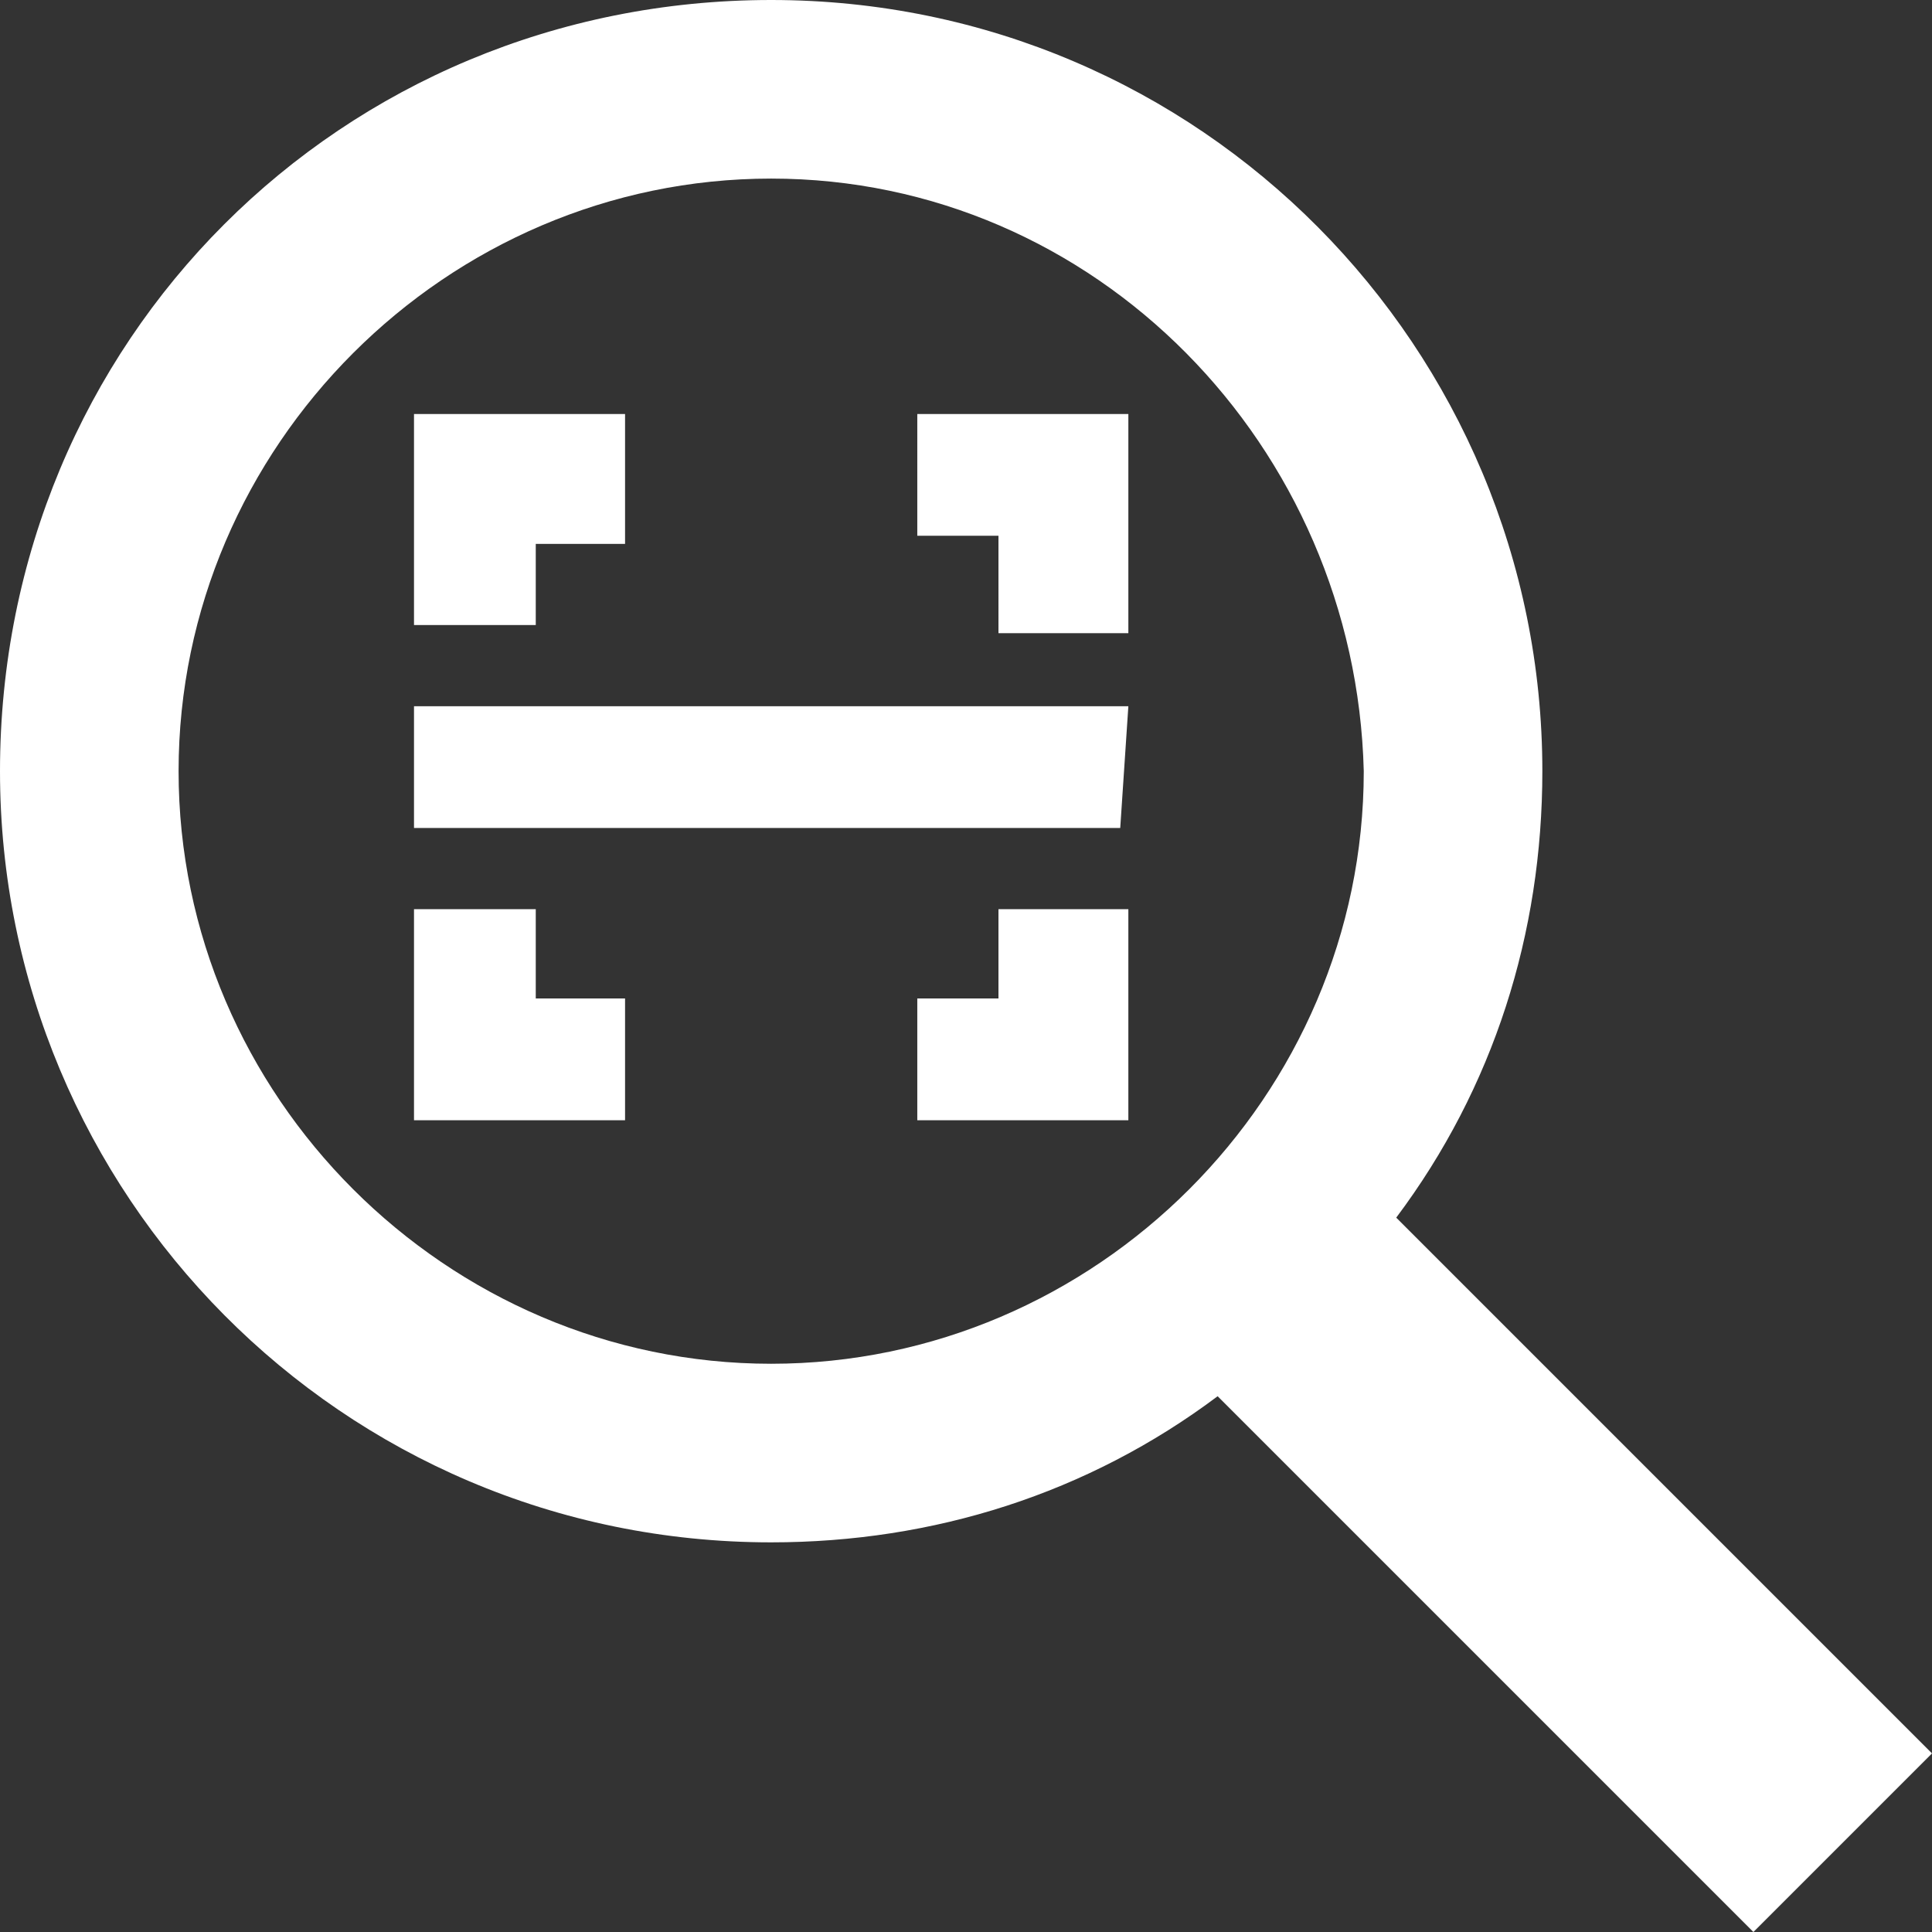 <?xml version="1.0" encoding="utf-8"?>
<!-- Generator: Adobe Illustrator 26.4.1, SVG Export Plug-In . SVG Version: 6.00 Build 0)  -->
<svg version="1.1" id="Layer_1" xmlns="http://www.w3.org/2000/svg" xmlns:xlink="http://www.w3.org/1999/xlink" x="0px" y="0px"
	 viewBox="0 0 23.8 23.8" style="enable-background:new 0 0 23.8 23.8;" xml:space="preserve">
<rect x="0" y="0" width="23.8" height="23.8" fill="#333333" stroke="none"/>
<style type="text/css">
	.st0{fill:#FFFFFF;}
</style>
<g id="Layer_1_00000129917082137577531960000013184300036264821894_">
	<path class="st0" d="M17.2,15c1.2-1.6,1.8-3.5,1.8-5.5c0-5.2-4.2-9.5-9.5-9.5C4.2,0,0,4.2,0,9.5c0,5.2,4.2,9.5,9.5,9.5h0
		c2,0,3.9-0.6,5.5-1.8l6.6,6.6l2.2-2.2L17.2,15z M16.8,9.5c0,4-3.3,7.3-7.3,7.3c-4,0-7.3-3.3-7.3-7.3s3.3-7.3,7.3-7.3
		C13.5,2.2,16.7,5.5,16.8,9.5z M13.9,5.1v2.7h-1.6V6.6h-1V5.1H13.9z M6.6,7.7H5.1V5.1h2.6v1.6H6.6V7.7z M6.6,12.3h1.1v1.5H5.1v-2.6
		h1.5V12.3z M12.3,11.2h1.6v2.6h-2.6v-1.5h1V11.2z M13.8,10.2H5.1V8.7h8.8L13.8,10.2z"/>
</g>
</svg>
